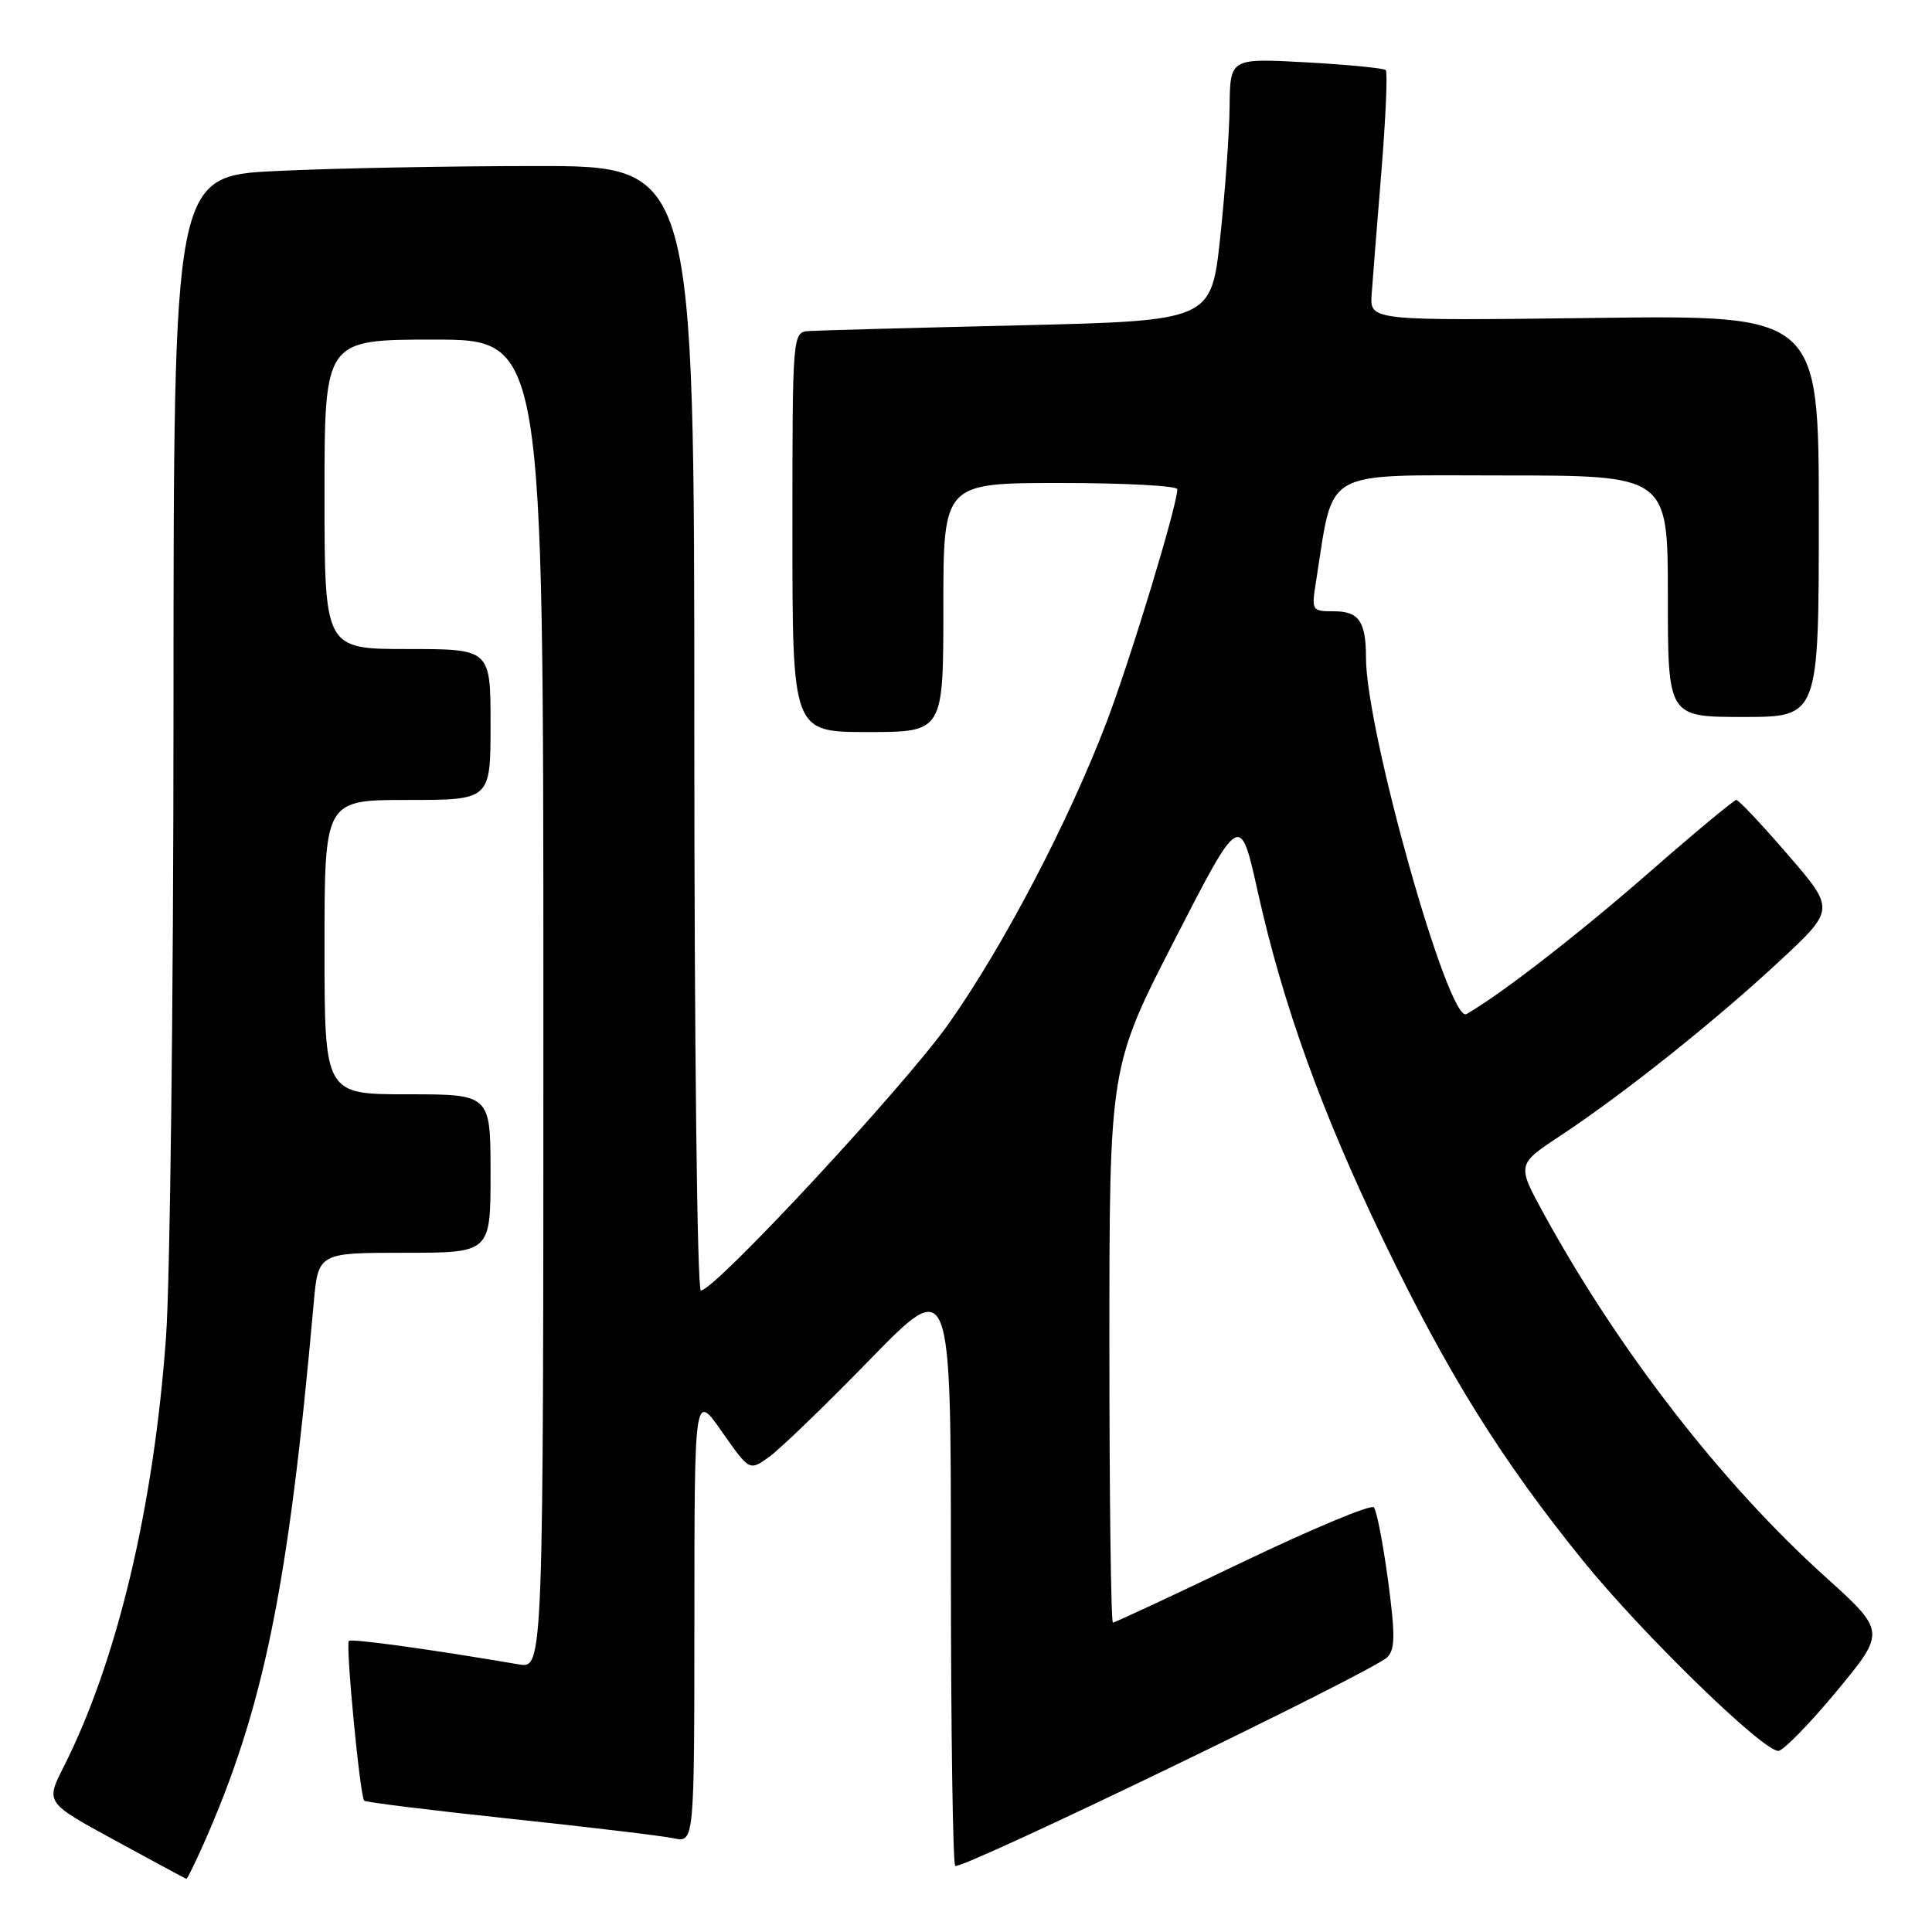 <?xml version="1.0" encoding="UTF-8" standalone="no"?>
<!DOCTYPE svg PUBLIC "-//W3C//DTD SVG 1.1//EN" "http://www.w3.org/Graphics/SVG/1.1/DTD/svg11.dtd" >
<svg xmlns="http://www.w3.org/2000/svg" xmlns:xlink="http://www.w3.org/1999/xlink" version="1.1" viewBox="0 0 256 256">
 <g >
 <path fill="currentColor"
d=" M 26.99 244.30 C 34.97 226.26 38.22 210.27 41.56 172.75 C 42.16 166.00 42.16 166.00 53.58 166.00 C 65.00 166.00 65.00 166.00 65.00 155.50 C 65.00 145.00 65.00 145.00 54.00 145.00 C 43.00 145.00 43.00 145.00 43.00 125.50 C 43.00 106.00 43.00 106.00 54.00 106.00 C 65.00 106.00 65.00 106.00 65.00 96.00 C 65.00 86.00 65.00 86.00 54.00 86.00 C 43.00 86.00 43.00 86.00 43.00 65.50 C 43.00 45.00 43.00 45.00 57.50 45.00 C 72.00 45.00 72.00 45.00 72.00 133.05 C 72.00 221.09 72.00 221.09 68.75 220.54 C 57.10 218.55 46.57 217.10 46.23 217.43 C 45.77 217.90 47.70 238.03 48.26 238.60 C 48.47 238.81 57.16 239.88 67.57 240.99 C 77.98 242.09 87.74 243.26 89.25 243.58 C 92.00 244.16 92.00 244.16 92.01 214.33 C 92.02 184.50 92.02 184.50 95.66 189.71 C 99.31 194.92 99.31 194.92 101.90 193.06 C 103.33 192.04 109.34 186.24 115.25 180.17 C 126.00 169.14 126.00 169.14 126.00 207.90 C 126.00 229.22 126.26 246.92 126.57 247.24 C 127.23 247.90 181.85 221.53 183.81 219.60 C 184.87 218.55 184.89 216.65 183.92 209.41 C 183.26 204.51 182.42 200.16 182.04 199.73 C 181.67 199.31 173.85 202.58 164.66 206.98 C 155.47 211.39 147.73 215.00 147.47 215.00 C 147.21 215.00 147.00 198.43 147.00 178.18 C 147.00 141.37 147.00 141.37 155.66 124.51 C 164.32 107.65 164.32 107.65 166.64 118.07 C 170.02 133.26 175.16 147.48 183.50 164.74 C 191.92 182.17 199.00 193.51 209.74 206.78 C 217.51 216.39 233.54 232.00 235.63 232.00 C 236.28 232.00 239.76 228.44 243.36 224.10 C 249.90 216.19 249.90 216.19 241.77 208.85 C 228.13 196.54 214.50 178.95 204.60 160.90 C 200.98 154.30 200.98 154.30 206.74 150.50 C 214.99 145.07 227.33 135.24 235.83 127.32 C 243.16 120.50 243.16 120.50 236.90 113.25 C 233.46 109.26 230.39 106.00 230.07 106.00 C 229.76 106.00 224.55 110.33 218.50 115.62 C 209.14 123.80 198.81 131.81 194.31 134.37 C 191.96 135.70 181.00 96.84 181.00 87.17 C 181.00 82.36 180.07 81.00 176.77 81.00 C 173.80 81.00 173.76 80.93 174.39 76.98 C 176.80 61.87 174.81 63.00 199.08 63.00 C 221.00 63.00 221.00 63.00 221.00 79.00 C 221.00 95.00 221.00 95.00 231.00 95.00 C 241.00 95.00 241.00 95.00 241.00 68.38 C 241.00 41.75 241.00 41.75 211.25 42.13 C 181.51 42.50 181.51 42.50 181.75 39.00 C 181.89 37.08 182.47 29.71 183.05 22.63 C 183.62 15.55 183.88 9.55 183.62 9.29 C 183.37 9.03 178.62 8.57 173.08 8.26 C 163.00 7.71 163.00 7.71 162.93 14.10 C 162.90 17.62 162.33 25.45 161.68 31.50 C 160.49 42.50 160.49 42.50 134.99 43.11 C 120.97 43.44 108.49 43.78 107.25 43.86 C 105.00 44.00 105.00 44.00 105.00 70.50 C 105.00 97.00 105.00 97.00 115.00 97.00 C 125.00 97.00 125.00 97.00 125.00 80.50 C 125.00 64.00 125.00 64.00 140.50 64.00 C 149.03 64.00 156.00 64.37 156.00 64.83 C 156.00 66.96 149.76 87.49 146.58 95.81 C 141.54 108.99 132.90 125.47 125.68 135.68 C 119.79 144.00 94.71 171.00 92.87 171.00 C 92.38 171.00 92.00 138.31 92.00 96.50 C 92.00 22.00 92.00 22.00 71.16 22.00 C 59.70 22.00 44.17 22.29 36.66 22.66 C 23.00 23.31 23.00 23.31 22.99 93.41 C 22.99 131.96 22.54 169.65 22.00 177.17 C 20.37 199.75 15.51 220.14 8.41 234.17 C 6.04 238.85 6.04 238.85 15.27 243.88 C 20.35 246.65 24.59 248.94 24.70 248.96 C 24.81 248.98 25.84 246.88 26.99 244.30 Z "/>
</g>
</svg>